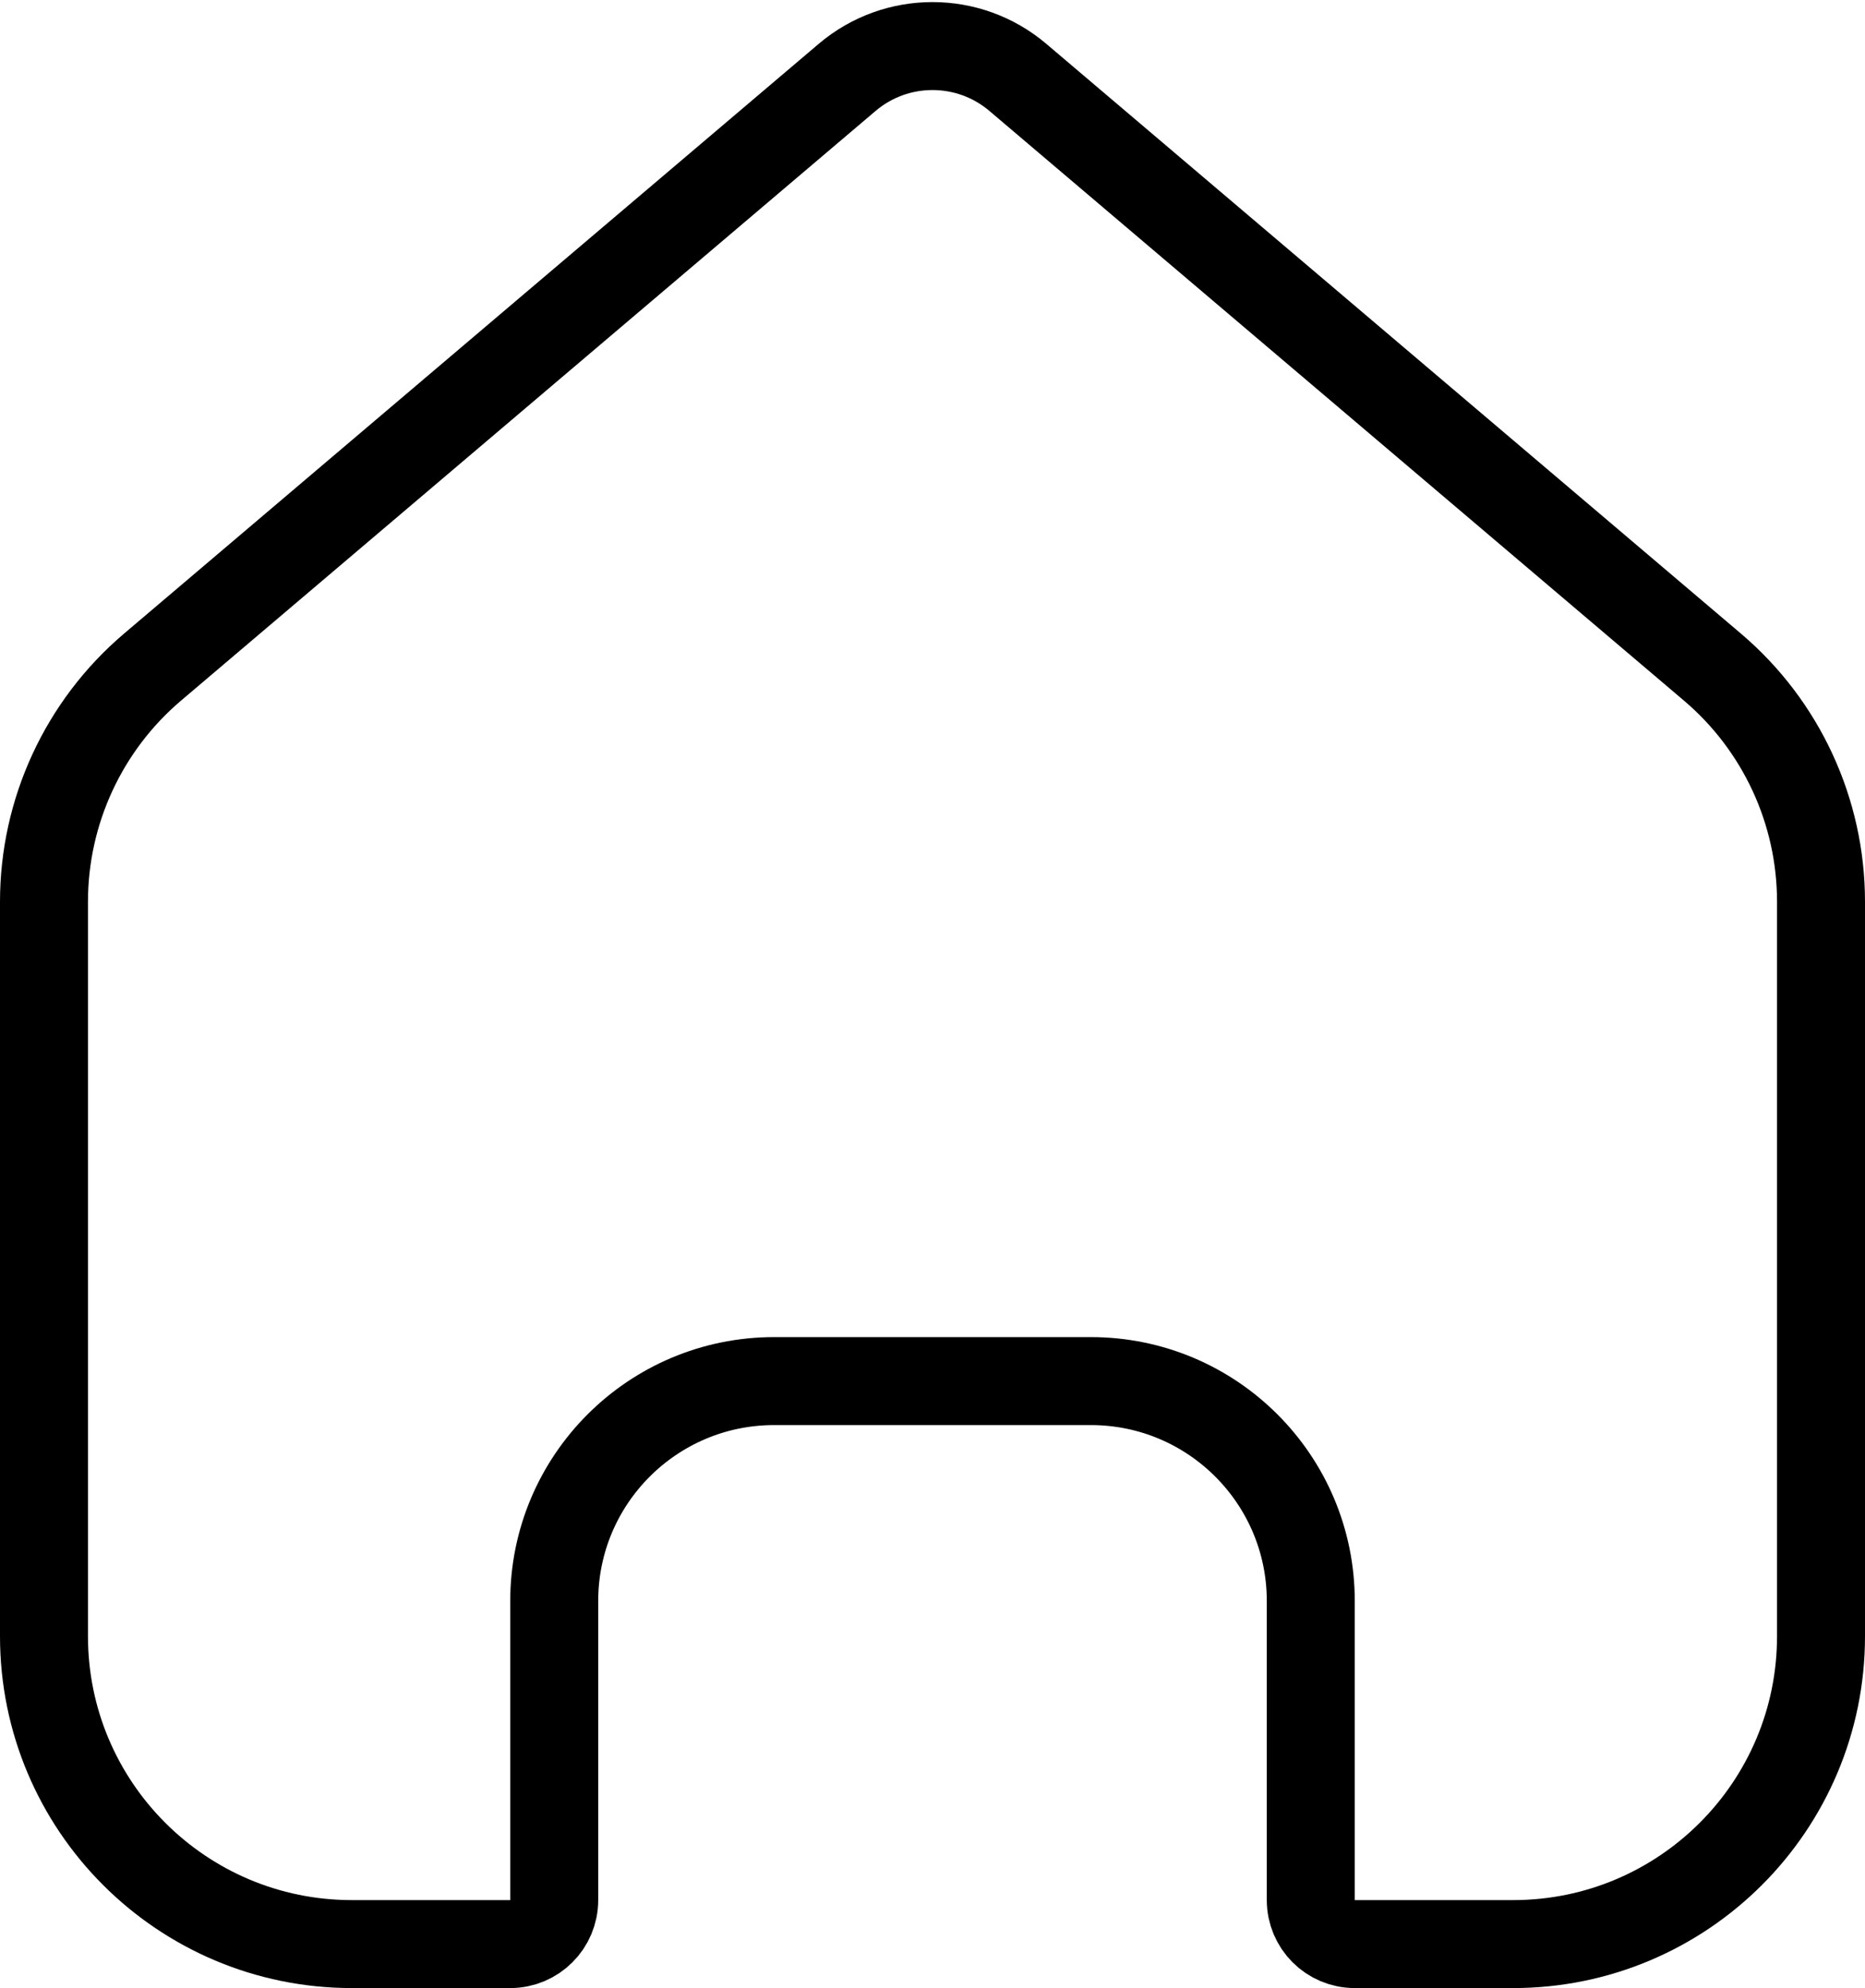 <svg width="106" height="113" viewBox="0 0 106 113" fill="none" xmlns="http://www.w3.org/2000/svg">
<path d="M48.146 4.401C50.945 2.024 55.055 2.024 57.854 4.401L97.326 37.915C101.243 41.24 103.5 46.118 103.5 51.255V93C103.5 102.665 95.665 110.5 86 110.5H77C75.619 110.5 74.5 109.381 74.5 108V91C74.5 84.097 68.904 78.5 62 78.5H44C37.096 78.5 31.5 84.097 31.5 91V108C31.5 109.381 30.381 110.5 29 110.5H20C10.335 110.5 2.5 102.665 2.5 93V51.255C2.5 46.118 4.757 41.24 8.673 37.915L48.146 4.401Z" stroke="black" stroke-width="5"/>
</svg>

